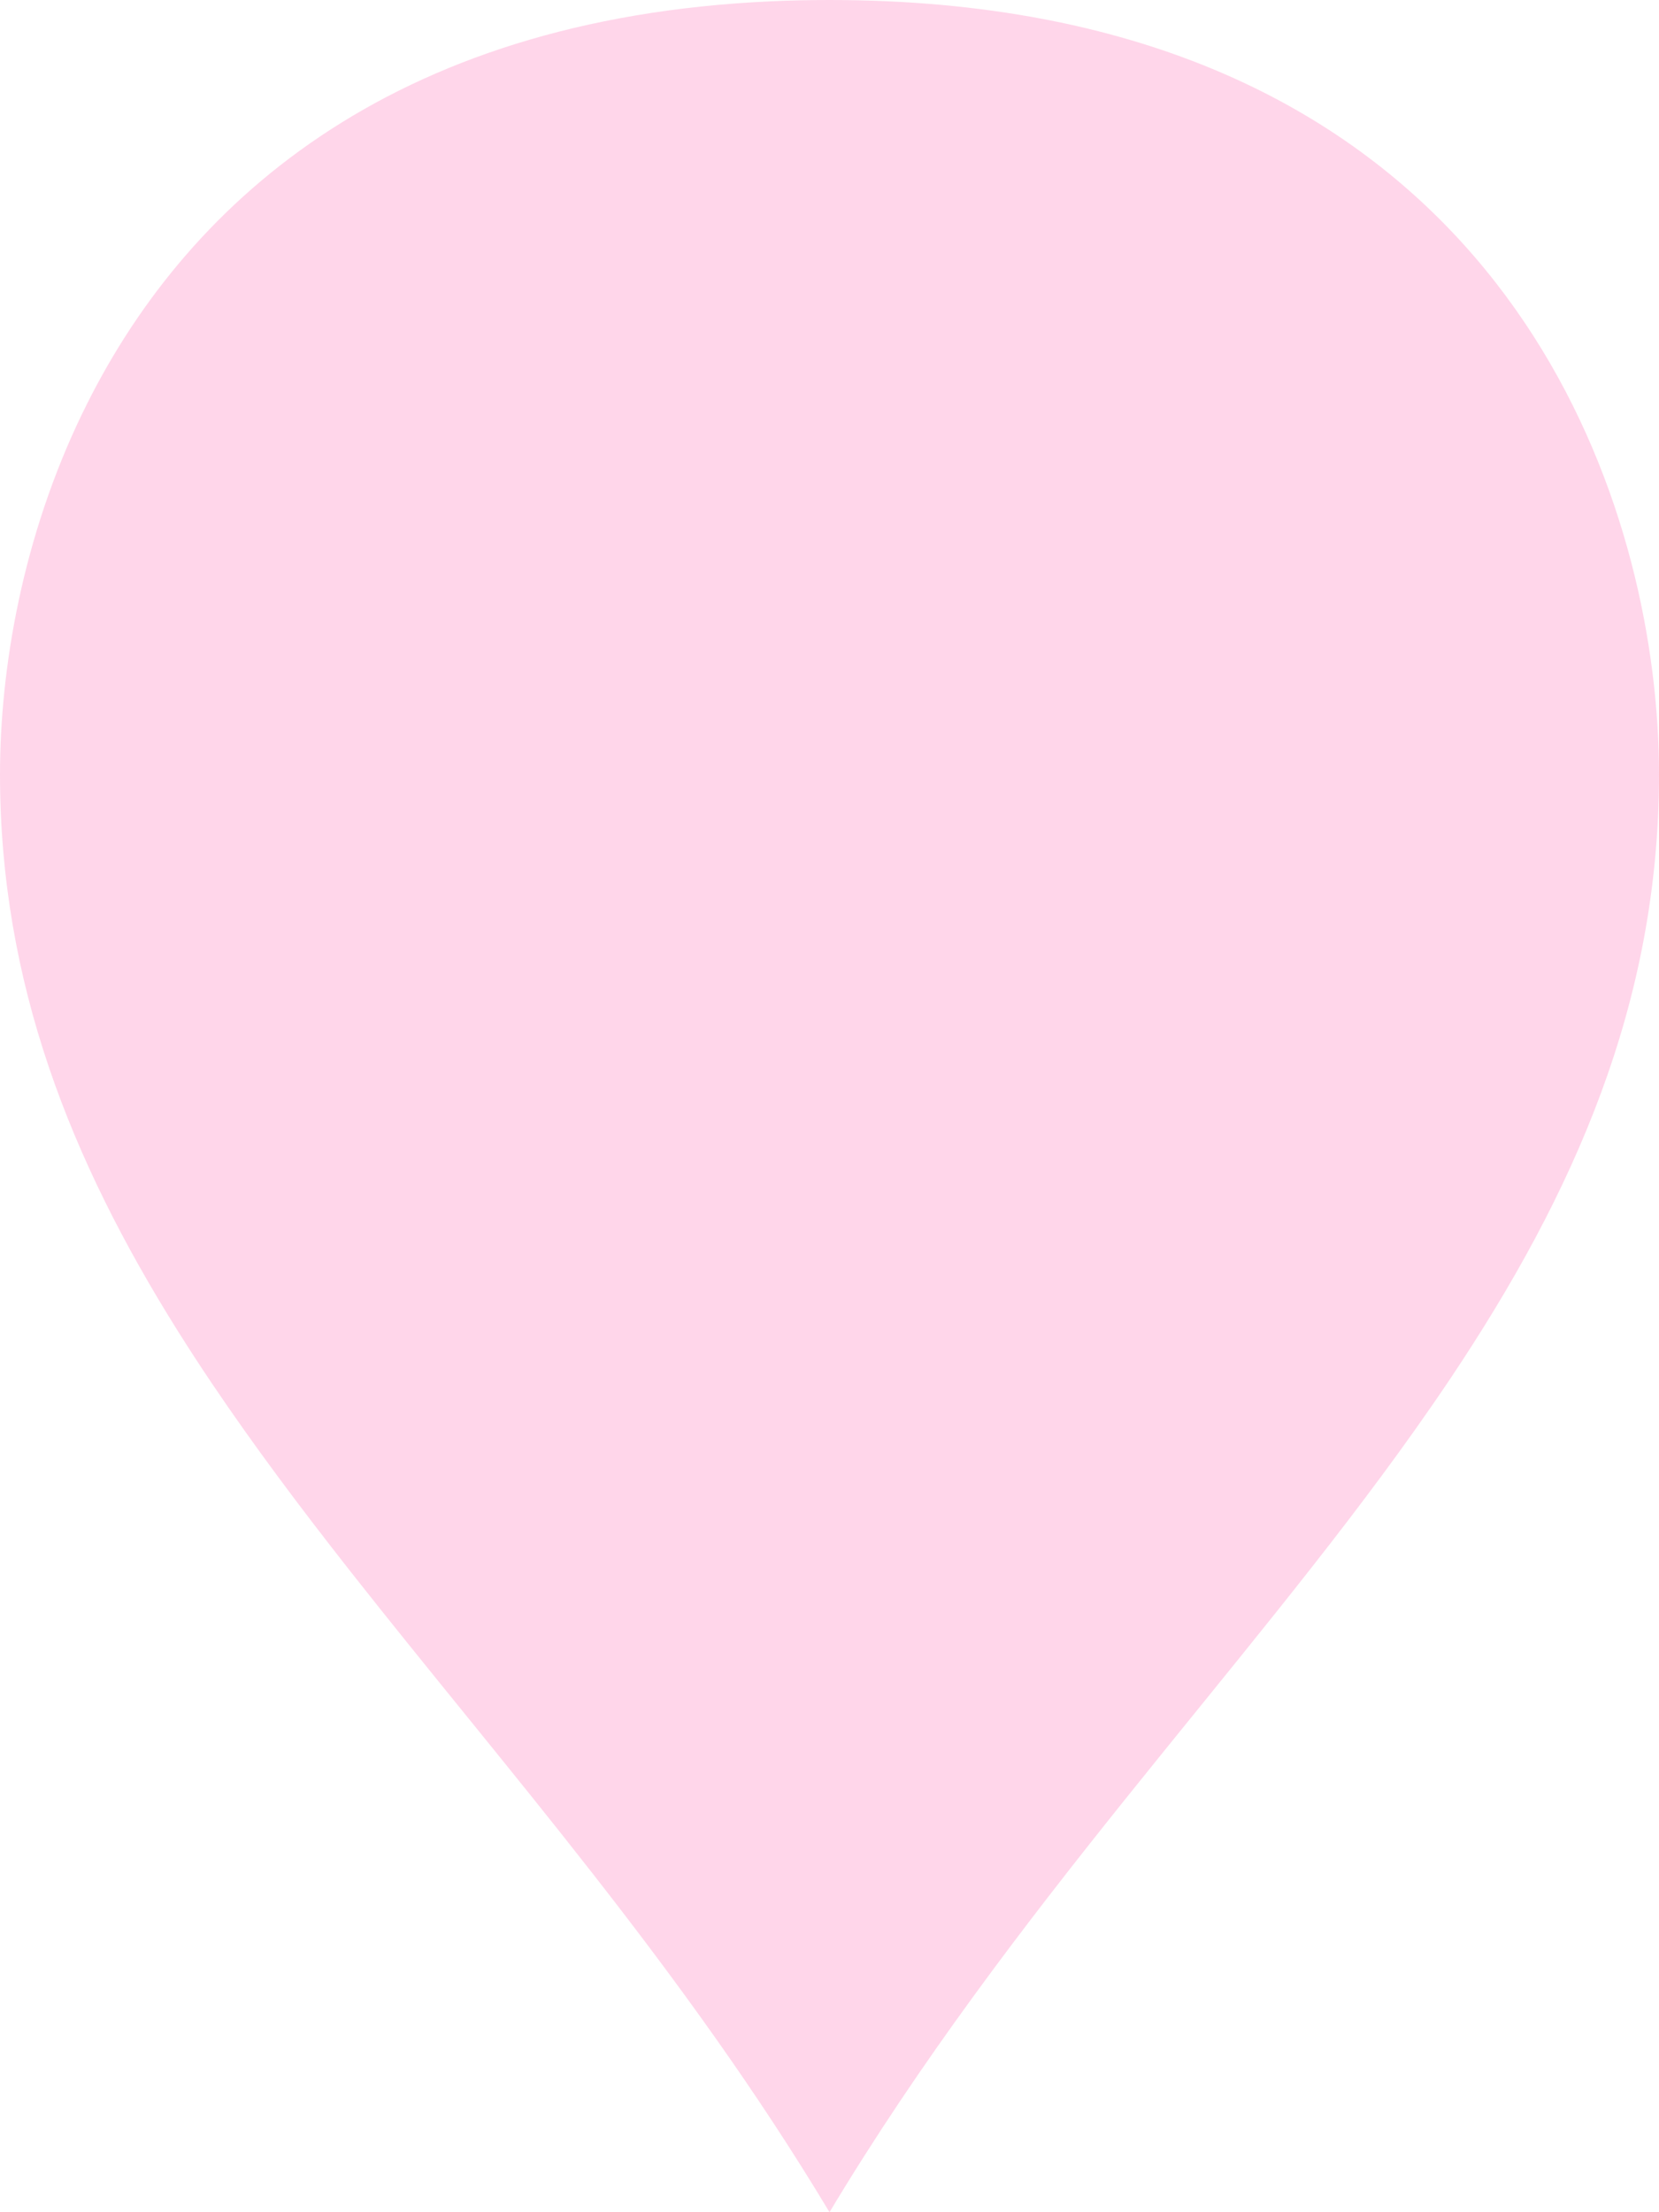 ﻿<?xml version="1.0" encoding="utf-8"?>
<svg version="1.1" xmlns:xlink="http://www.w3.org/1999/xlink" width="24px" height="32px" xmlns="http://www.w3.org/2000/svg">
  <g transform="matrix(1 0 0 1 -1396 -497 )">
    <path d="M 24 11.2  C 24 14.508  22.769 17.269  20.986 19.935  C 20.816 20.189  20.641 20.441  20.462 20.694  C 17.971 24.203  14.626 27.623  12 32  C 9.881 28.468  7.294 25.56  5.065 22.725  C 4.353 21.819  3.678 20.921  3.066 20.012  C 2.892 19.754  2.724 19.495  2.561 19.235  C 1.026 16.783  0 14.219  0 11.2  C 0 9.681  0.32 7.778  1.193 5.975  C 1.194 5.974  1.194 5.974  1.194 5.974  C 2.641 2.985  5.608 0.269  11.155 0.019  C 11.43 0.006  11.712 0  12 0  C 13.126 0  14.153 0.097  15.089 0.275  C 22.13 1.612  24 7.528  24 11.2  Z " fill-rule="nonzero" fill="#ff3399" stroke="none" fill-opacity="0.2" transform="matrix(1 0 0 1 1396 497 )" />
  </g>
</svg>